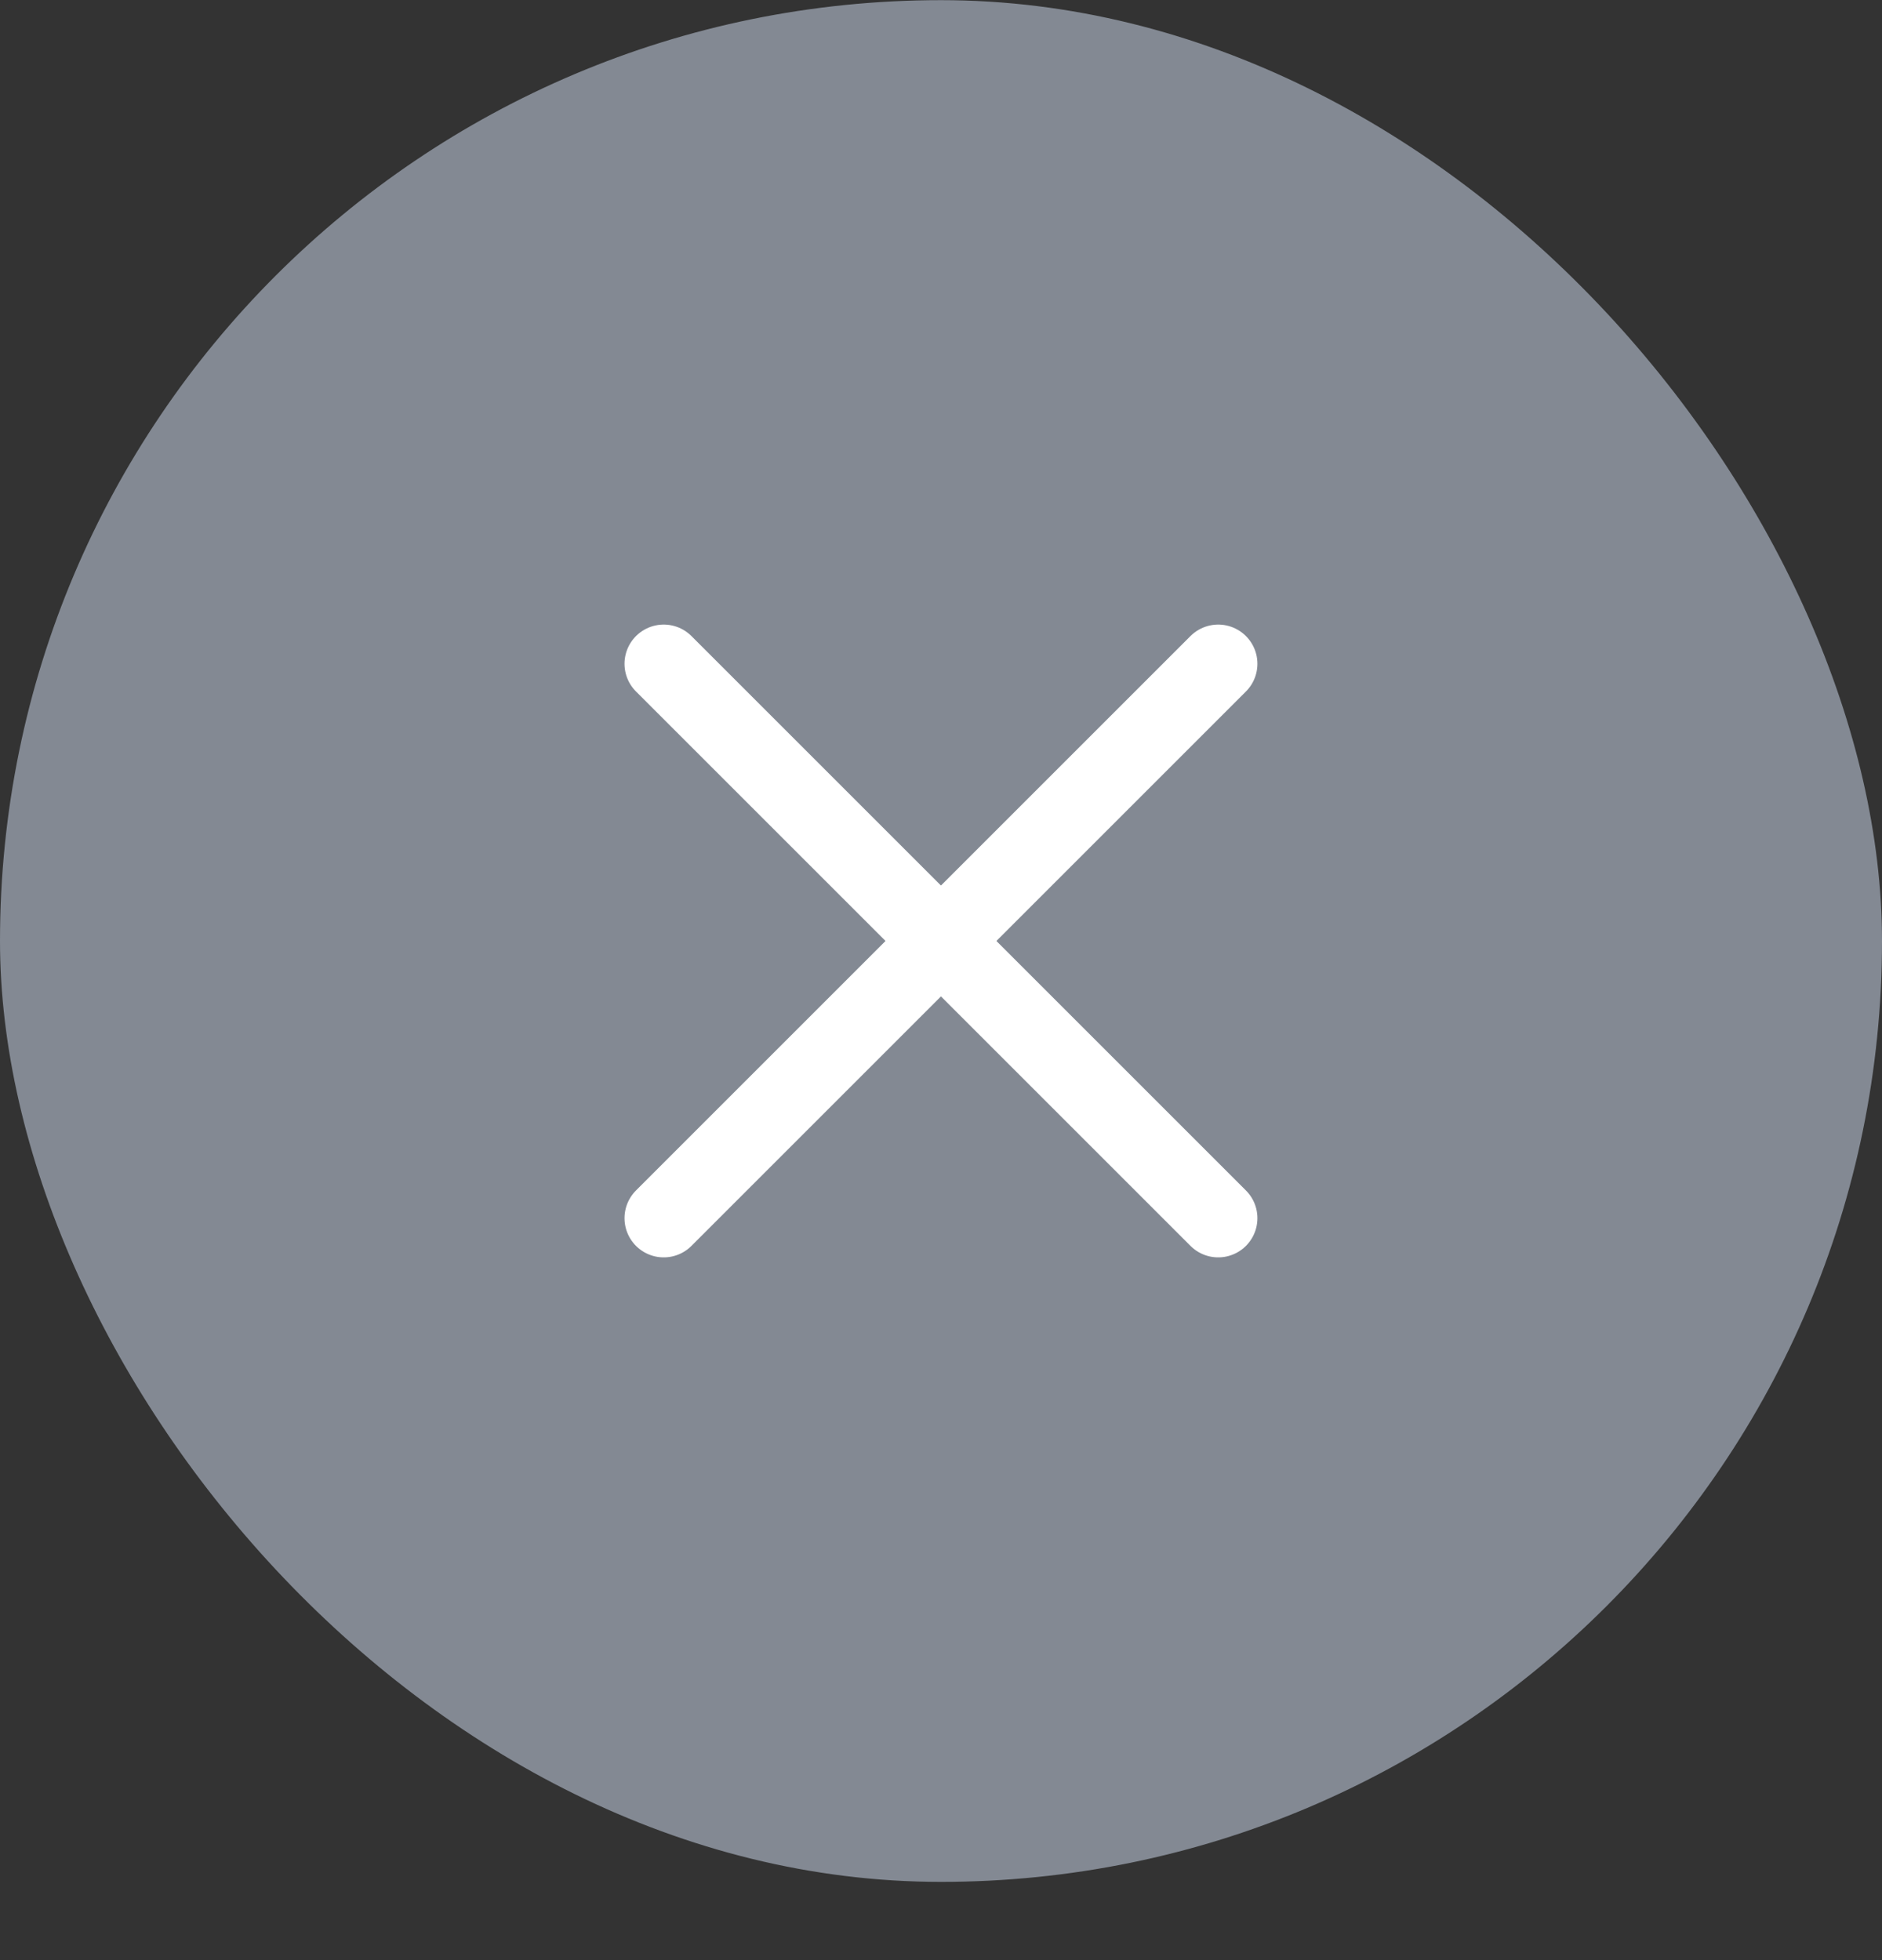 <svg width="24" height="25" viewBox="0 0 24 25" fill="none" xmlns="http://www.w3.org/2000/svg">
<rect x="0" y="0" width="24" height="25" fill="#333333" stroke="none"/>
<rect x="-0" y="0.002" width="24" height="24" rx="12" fill="#838993"/>
<path d="M15.535 15.537L8.464 8.466" stroke="white" stroke-linecap="round" stroke-linejoin="round"/>
<path d="M15.535 8.466L8.464 15.537" stroke="white" stroke-linecap="round" stroke-linejoin="round"/>
</svg>

